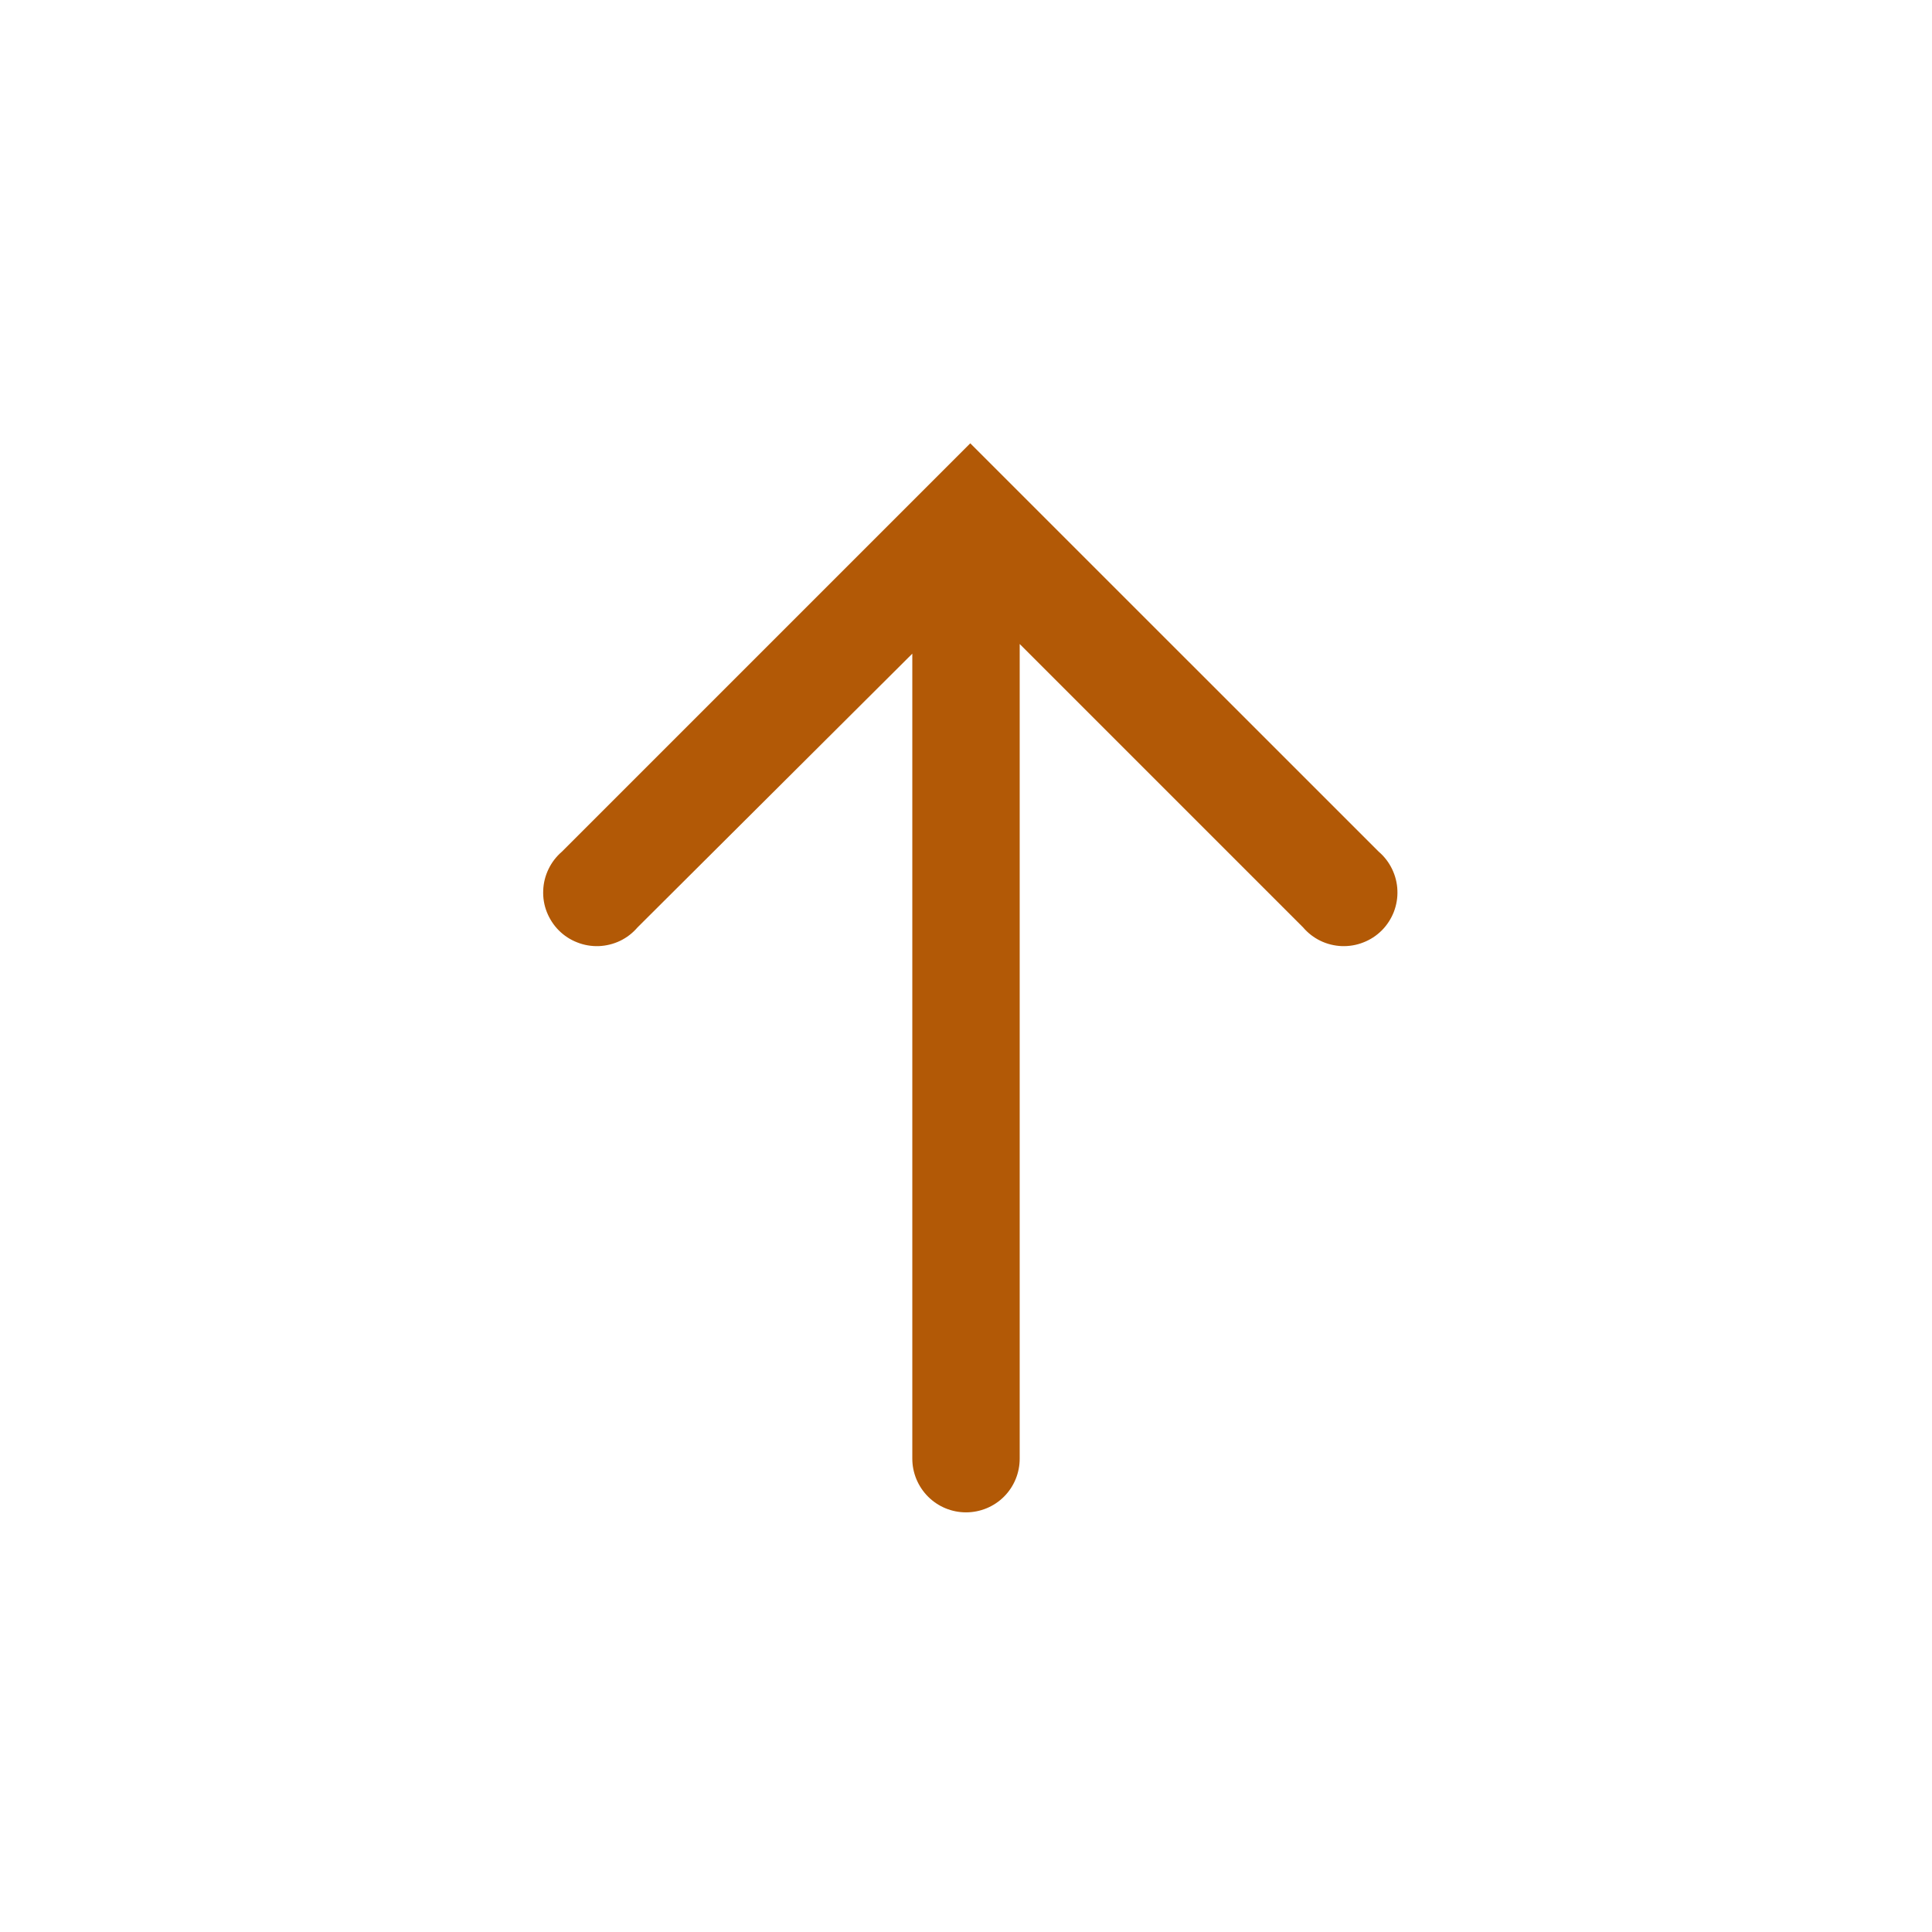 <svg width="24" height="24" viewBox="0 0 24 24" fill="none" xmlns="http://www.w3.org/2000/svg">
<path d="M12.053 5.507L6.98 10.58C6.91 10.64 6.854 10.713 6.814 10.796C6.774 10.879 6.751 10.969 6.748 11.061C6.744 11.153 6.759 11.244 6.793 11.33C6.827 11.415 6.877 11.493 6.942 11.558C7.007 11.623 7.085 11.674 7.171 11.707C7.256 11.741 7.348 11.756 7.439 11.753C7.531 11.749 7.621 11.727 7.704 11.687C7.787 11.647 7.86 11.59 7.92 11.52L11.333 8.12L11.333 18.12C11.333 18.297 11.404 18.467 11.529 18.592C11.654 18.717 11.823 18.787 12 18.787C12.177 18.787 12.347 18.717 12.472 18.592C12.597 18.467 12.667 18.297 12.667 18.12L12.667 8L16.187 11.52C16.247 11.59 16.32 11.647 16.403 11.687C16.485 11.727 16.576 11.749 16.667 11.753C16.759 11.756 16.851 11.741 16.936 11.707C17.022 11.674 17.1 11.623 17.165 11.558C17.23 11.493 17.28 11.415 17.314 11.33C17.347 11.244 17.363 11.153 17.359 11.061C17.356 10.969 17.333 10.879 17.293 10.796C17.253 10.713 17.197 10.64 17.127 10.58L12.053 5.507Z" fill="#B25906"/>
</svg>
